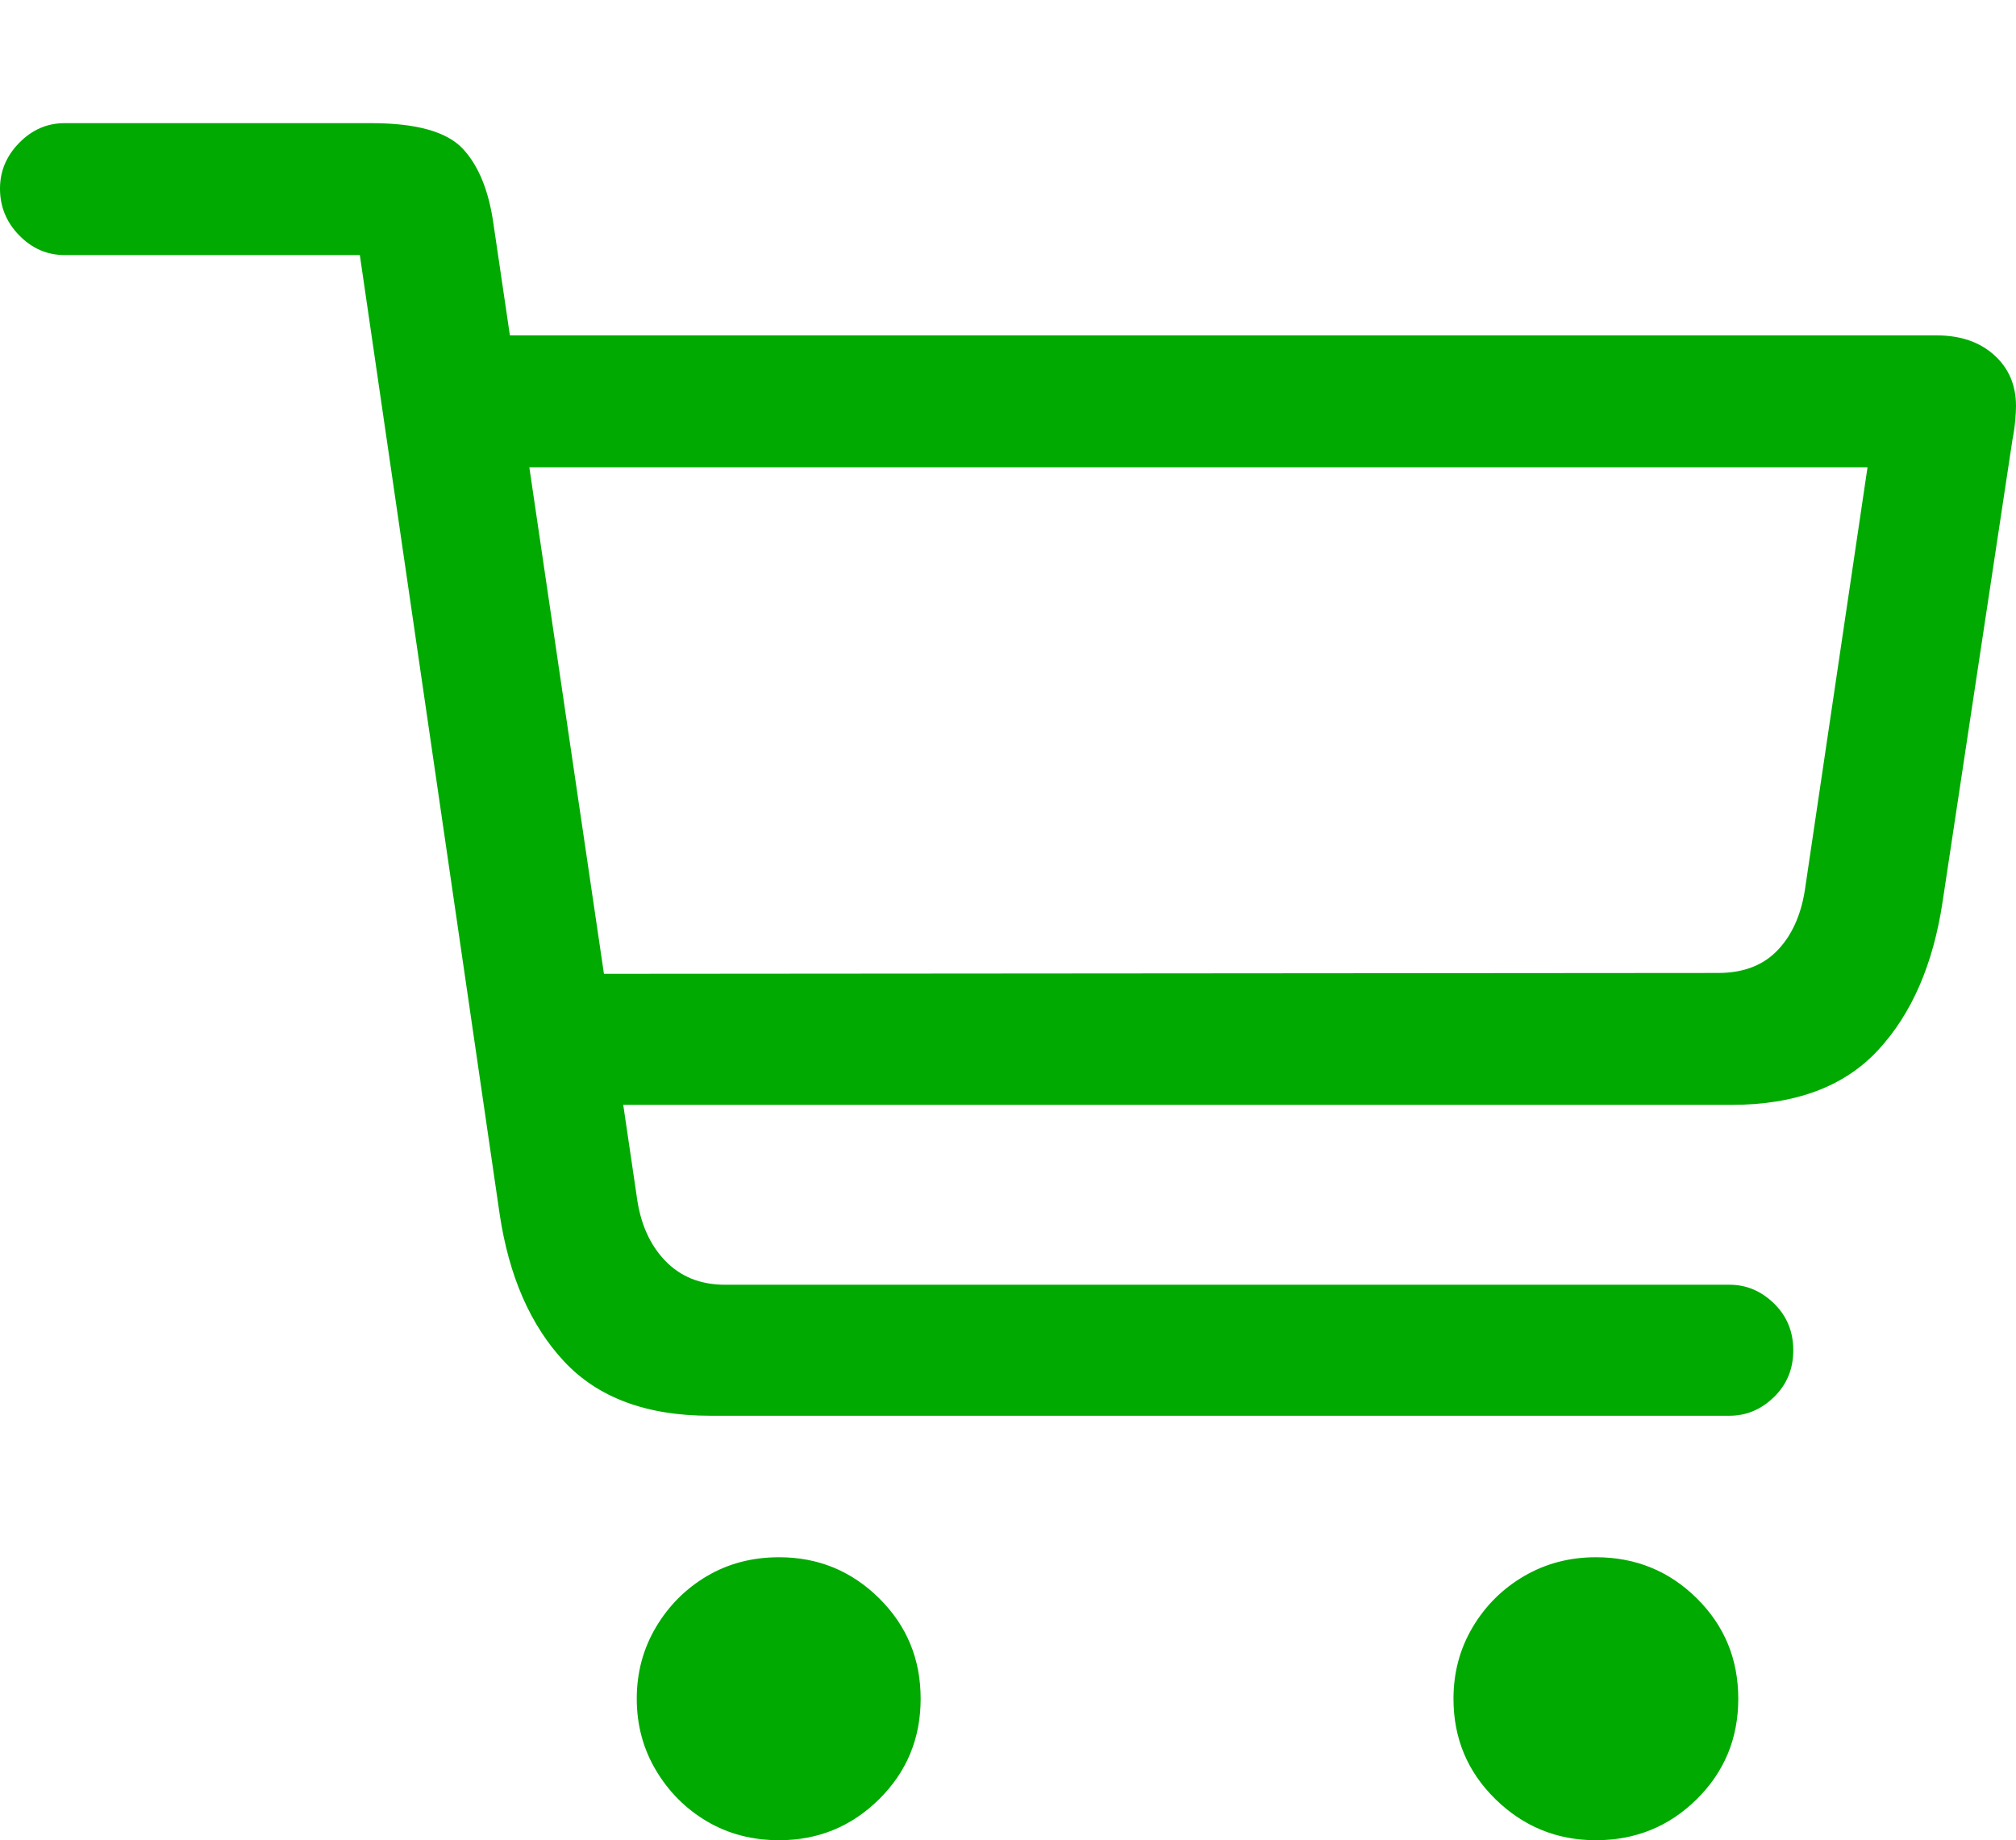 <?xml version="1.0" encoding="UTF-8"?>
<!--Generator: Apple Native CoreSVG 175-->
<!DOCTYPE svg
PUBLIC "-//W3C//DTD SVG 1.1//EN"
       "http://www.w3.org/Graphics/SVG/1.1/DTD/svg11.dtd">
<svg version="1.1" xmlns="http://www.w3.org/2000/svg" xmlns:xlink="http://www.w3.org/1999/xlink" width="22.539" height="20.576">
 <g>
  <rect height="20.576" opacity="0" width="22.539" x="0" y="0"/>
  <path d="M7.939 15.83L19.336 15.83Q19.619 15.83 19.834 15.62Q20.049 15.41 20.049 15.098Q20.049 14.785 19.834 14.575Q19.619 14.365 19.336 14.365L8.105 14.365Q7.695 14.365 7.437 14.097Q7.178 13.828 7.119 13.379L5.518 2.51Q5.439 1.943 5.171 1.66Q4.902 1.377 4.15 1.377L0.723 1.377Q0.43 1.377 0.215 1.597Q0 1.816 0 2.109Q0 2.412 0.215 2.632Q0.43 2.852 0.723 2.852L4.023 2.852L5.586 13.574Q5.742 14.619 6.309 15.225Q6.875 15.83 7.939 15.83ZM6.143 12.354L19.355 12.354Q20.43 12.354 20.996 11.743Q21.562 11.133 21.719 10.078L22.5 4.912Q22.52 4.814 22.529 4.712Q22.539 4.609 22.539 4.541Q22.539 4.189 22.295 3.97Q22.051 3.75 21.65 3.75L5.293 3.75L5.303 5.225L20.879 5.225L20.186 9.902Q20.127 10.352 19.883 10.615Q19.639 10.879 19.209 10.879L6.123 10.889ZM8.711 20.576Q9.365 20.576 9.829 20.117Q10.293 19.658 10.293 18.994Q10.293 18.33 9.829 17.871Q9.365 17.412 8.711 17.412Q8.262 17.412 7.905 17.622Q7.549 17.832 7.334 18.193Q7.119 18.555 7.119 18.994Q7.119 19.434 7.334 19.795Q7.549 20.156 7.905 20.366Q8.262 20.576 8.711 20.576ZM17.842 20.576Q18.506 20.576 18.97 20.117Q19.434 19.658 19.434 18.994Q19.434 18.33 18.97 17.871Q18.506 17.412 17.842 17.412Q17.402 17.412 17.041 17.622Q16.68 17.832 16.465 18.193Q16.25 18.555 16.25 18.994Q16.25 19.658 16.719 20.117Q17.188 20.576 17.842 20.576Z" fill="rgb(0,170,0)"/>
 </g>
</svg>
